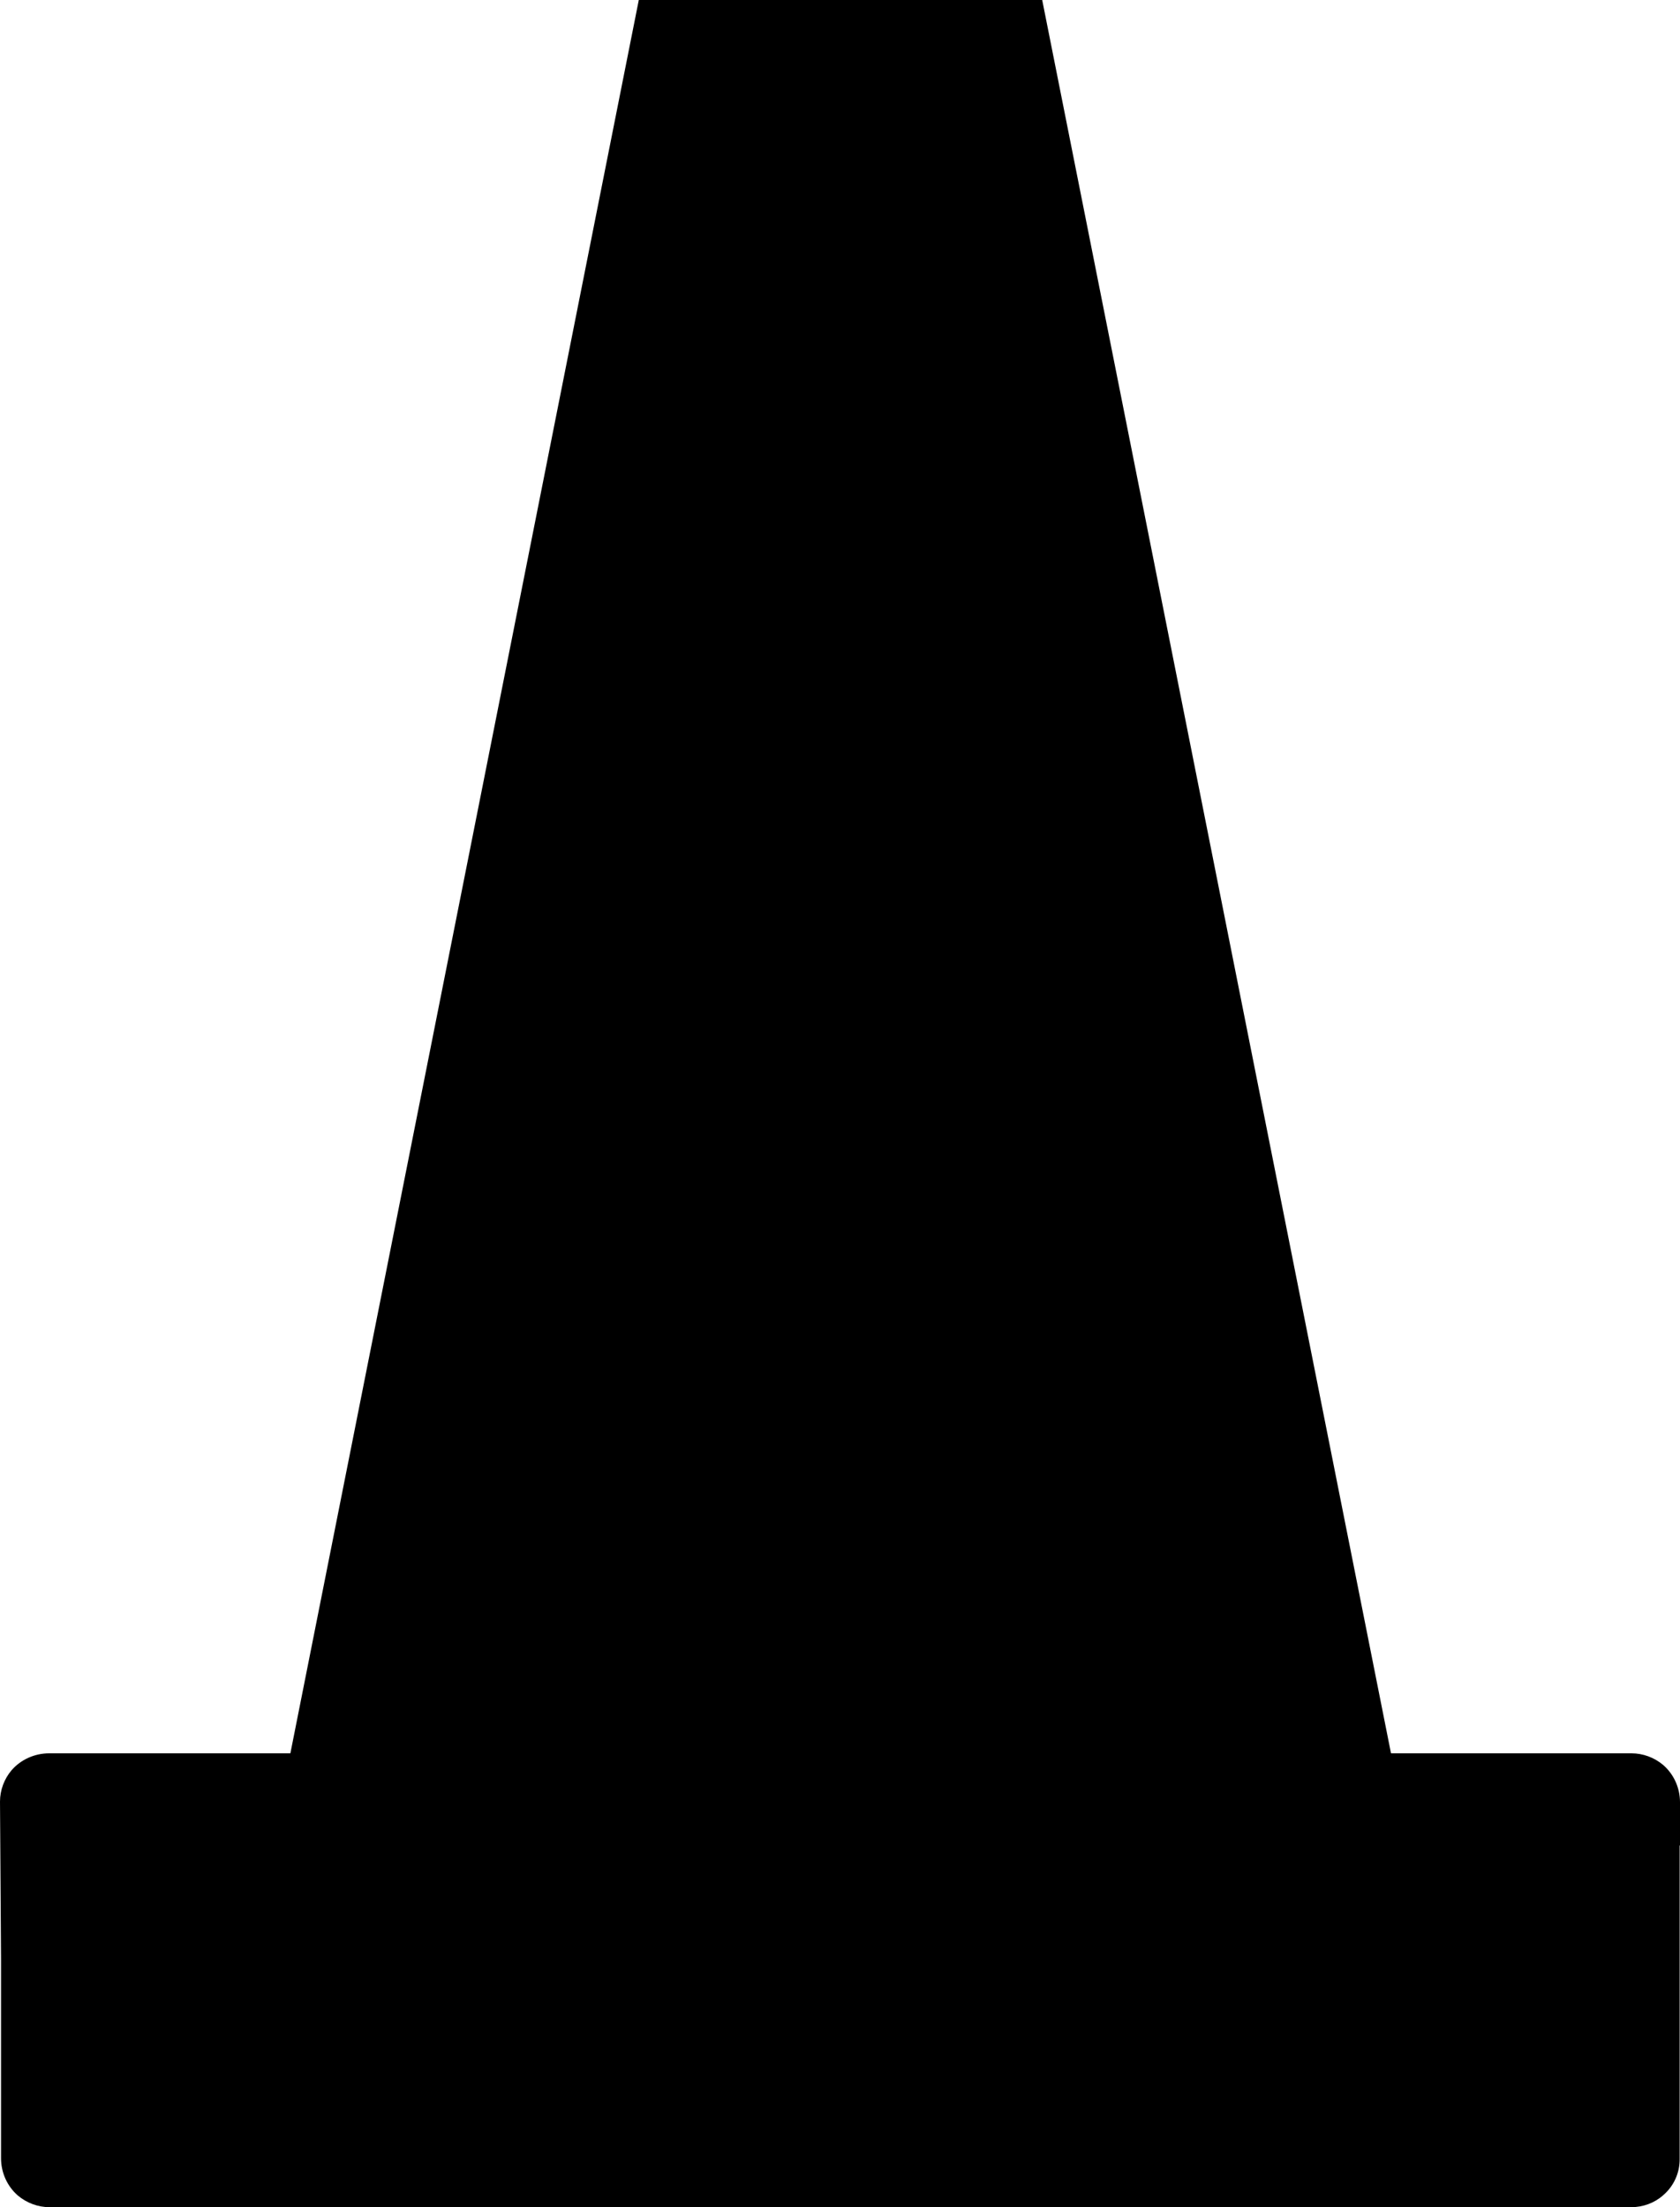 <?xml version="1.0" encoding="UTF-8"?><svg id="Layer_2" xmlns="http://www.w3.org/2000/svg" viewBox="0 0 488.3 641.3"><defs>
<style>.cls-1{fill:#000;stroke-width:0px;}</style></defs><g id="Layer_1-2"><path class="cls-1"
 d="M185.67,0l-101.27,509.42H14.3c-4.2,0-8.2,1.79-10.9,4.87-2.2,2.58-3.4,5.86-3.4,9.14l.3,46.21v57.44c0,4.17,1.8,8.15,4.9,10.83,2.6,2.19,5.9,3.38,9.2,3.38h459.7c3.4,0,6.7-1.19,9.2-3.38,3.2-2.68,5-6.66,4.9-10.83v-90.93l.1.1v-12.62c0-4.17-1.8-8.15-4.9-10.83-2.6-2.19-5.9-3.38-9.2-3.38h-69.9L302.92,0"/></g></svg>